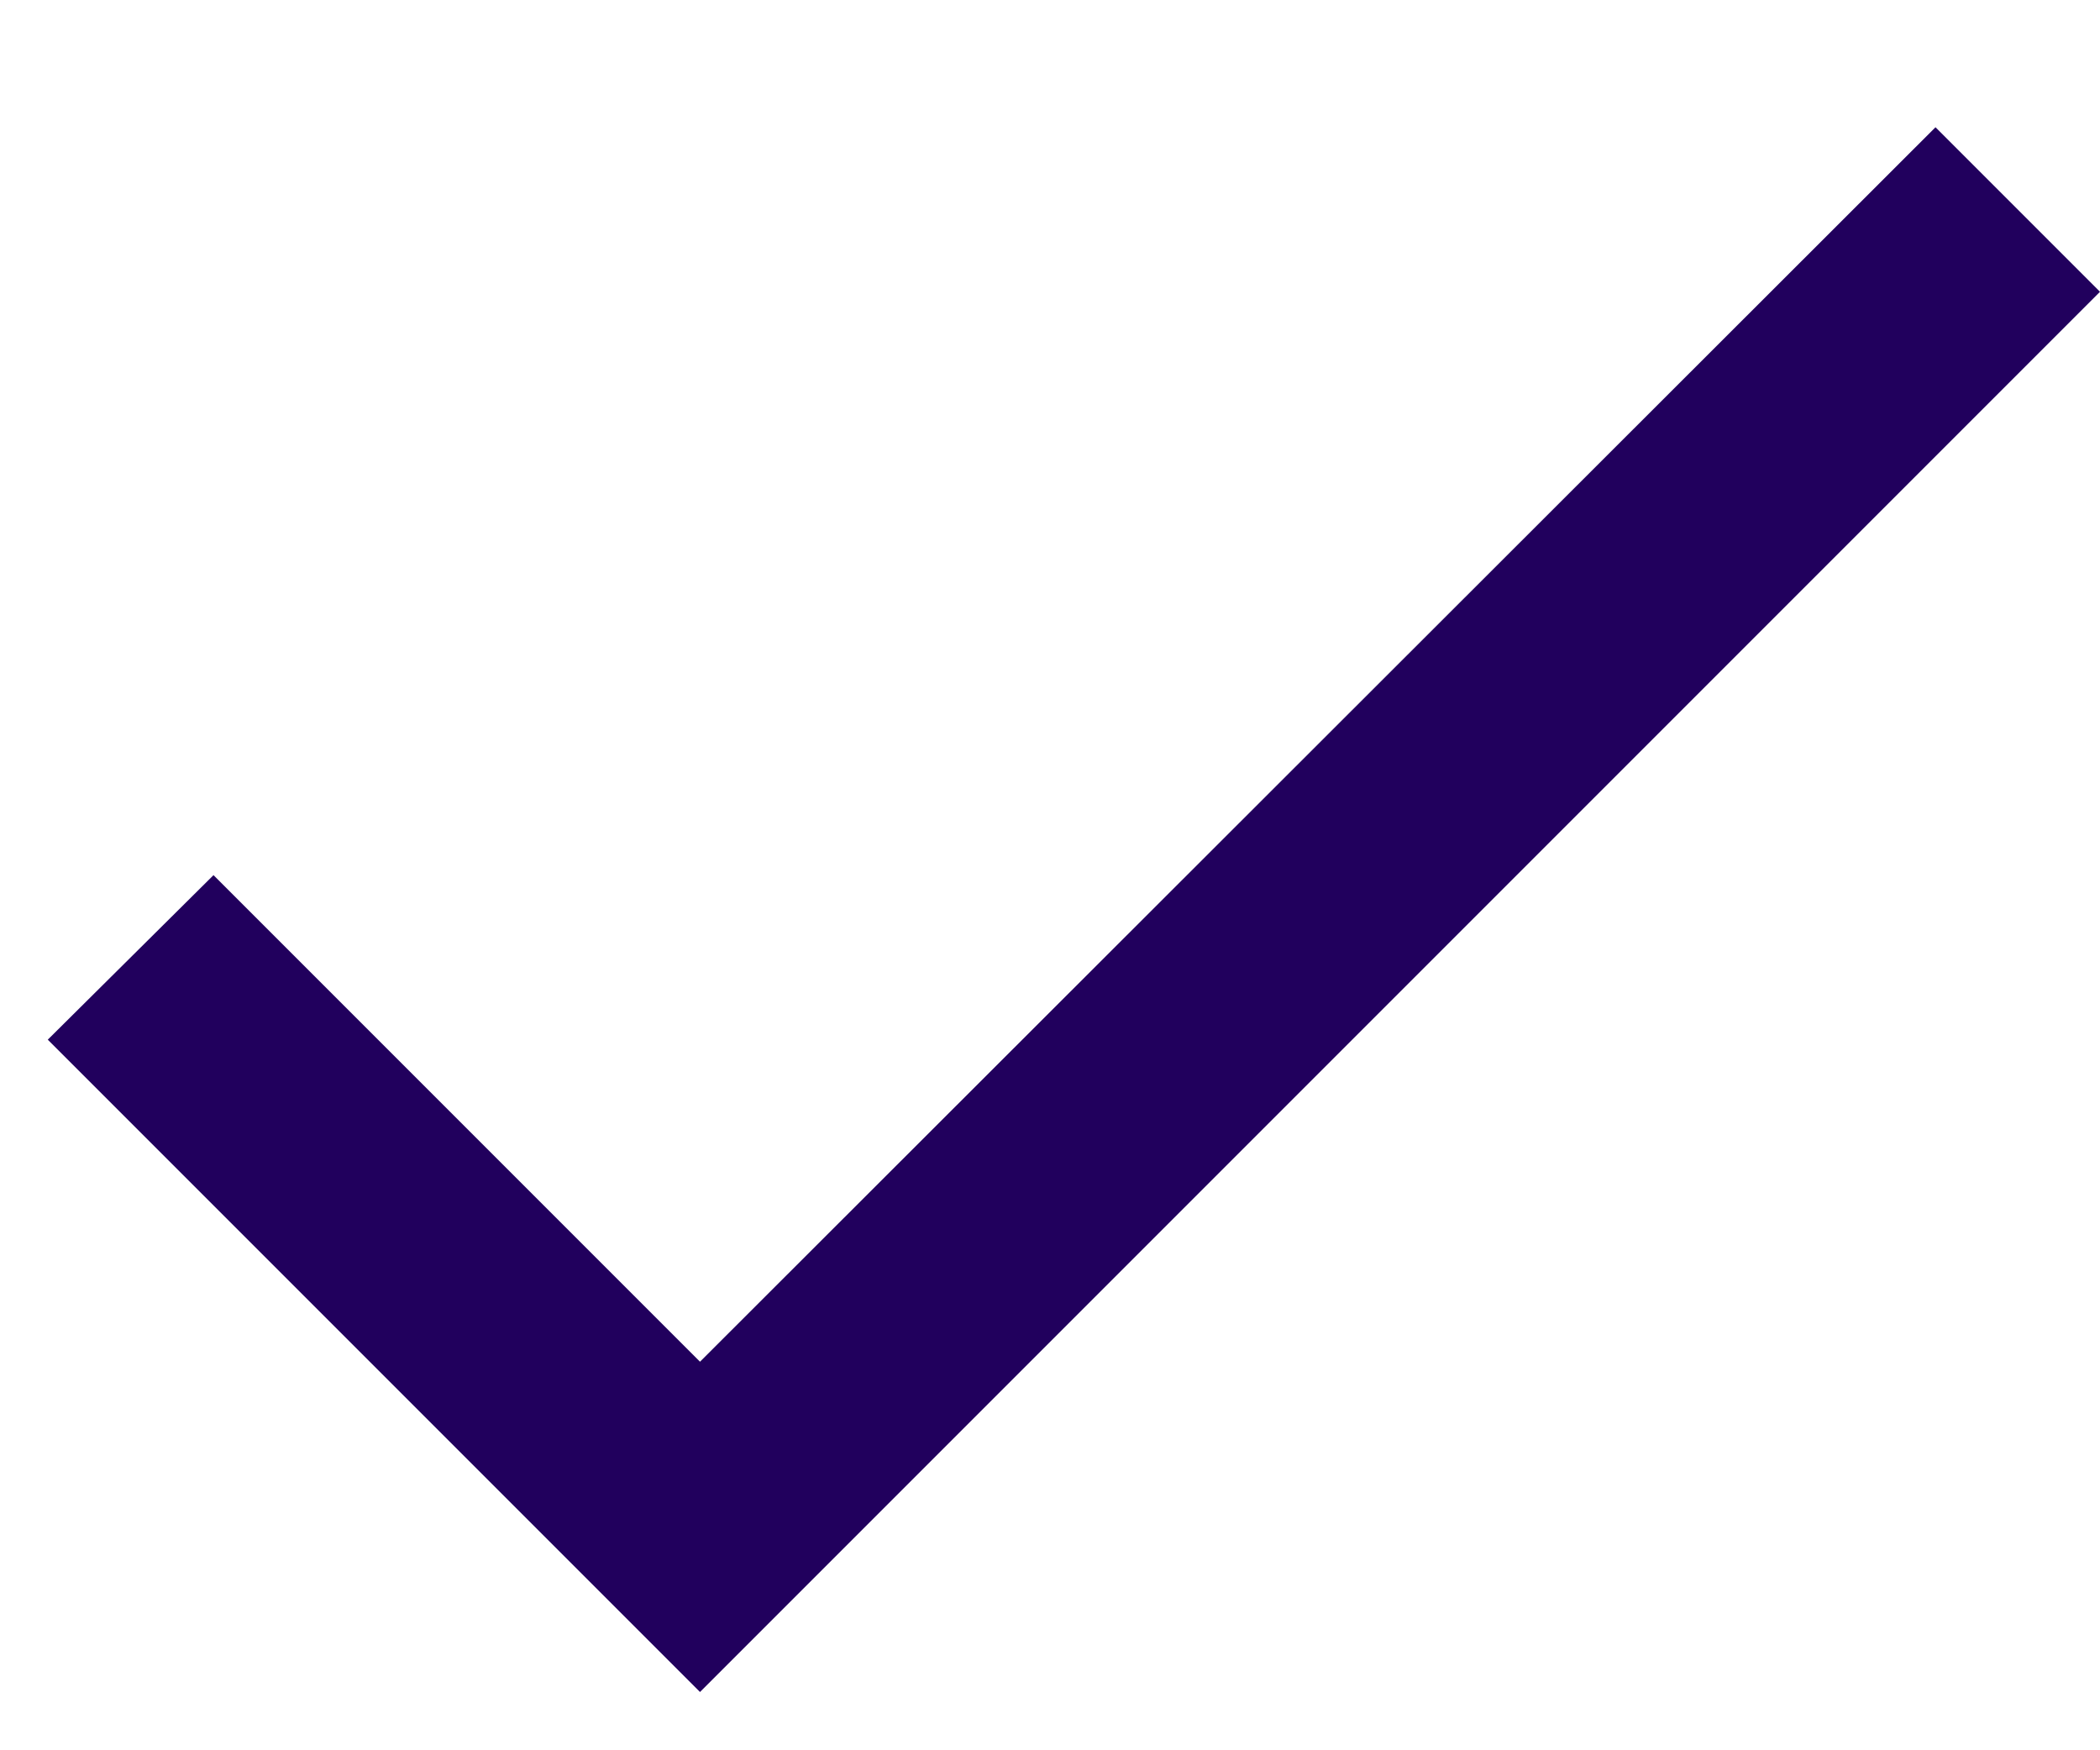 <svg width="12" height="10" viewBox="0 0 12 10" fill="none" xmlns="http://www.w3.org/2000/svg">
    <path d="M4 7.78L1.22 5L0.273 5.94L4 9.667L12 1.667L11.06 0.727L4 7.78Z"
          fill="#21005D"/>
</svg>
